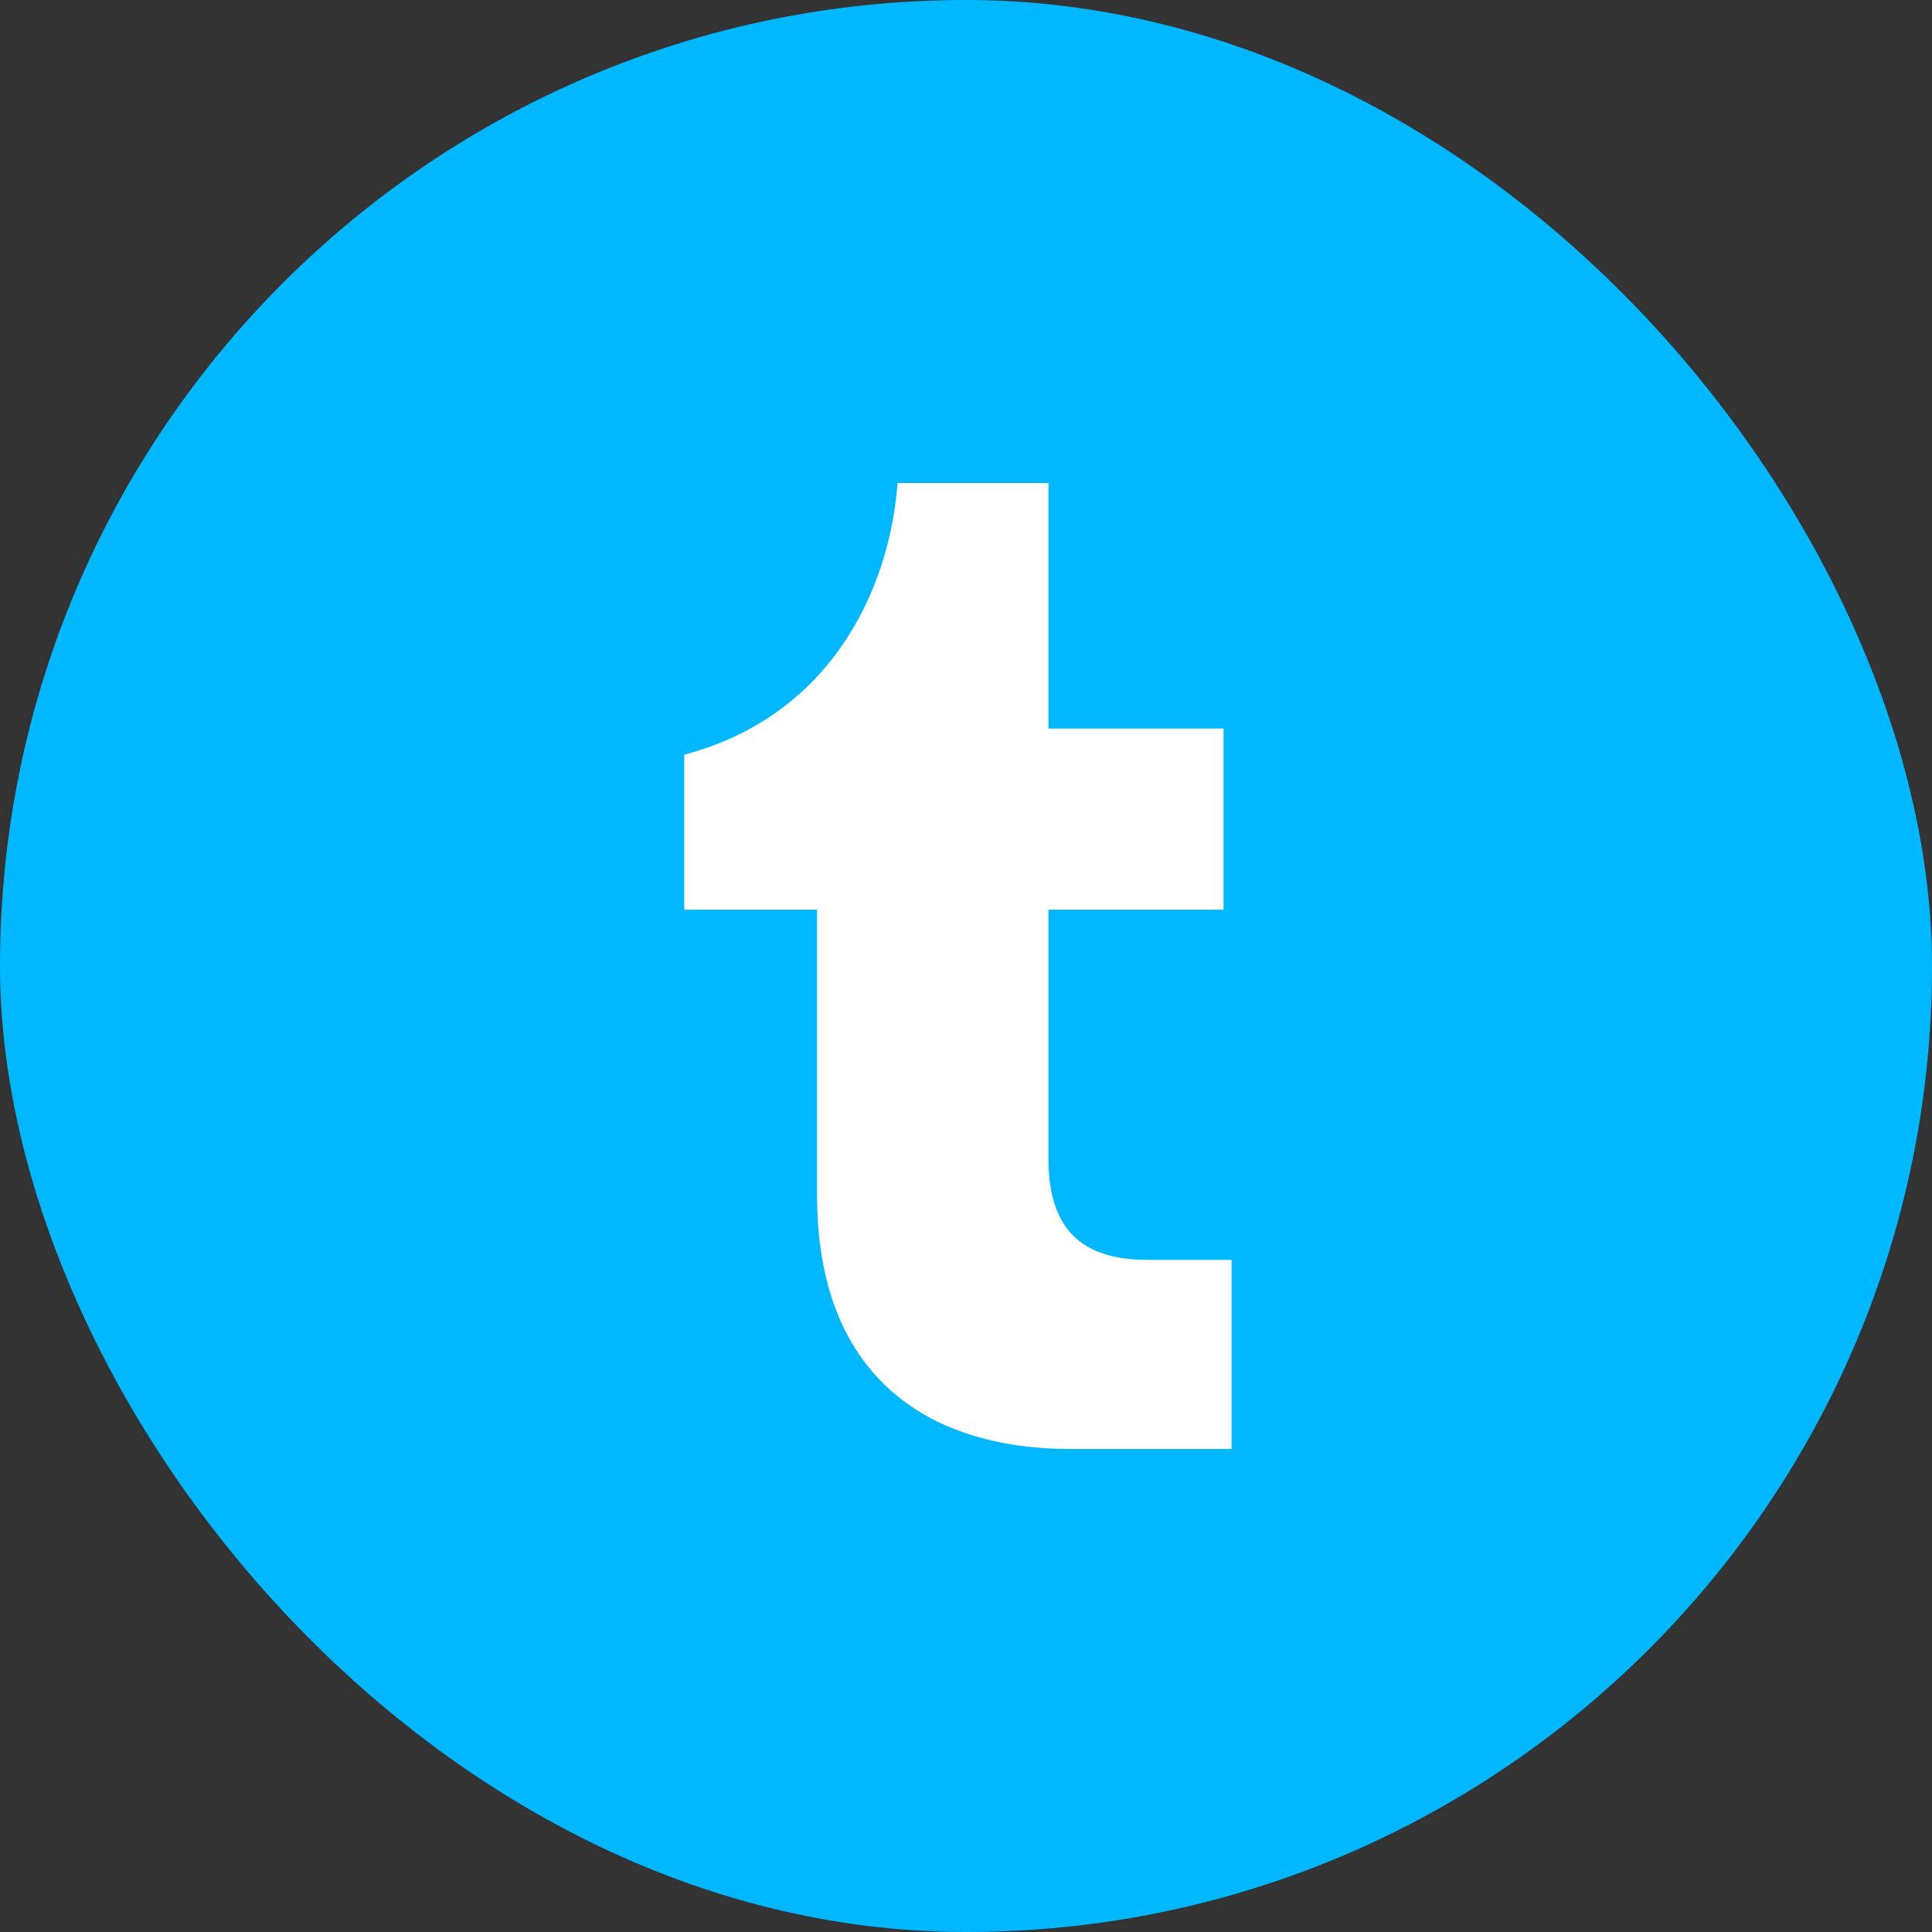 <svg fill="none" height="32" viewBox="0 0 32 32" width="32" xmlns="http://www.w3.org/2000/svg"><rect x="0" y="0" width="32" height="32" fill="#333333" stroke="none"/><rect fill="#00b8ff" height="32" rx="16" width="32"/><path d="m17.733 24c-2.4 0-4.2-1.233-4.2-4.2v-4.733h-2.2v-2.567c2.4-.633 3.4-2.7 3.533-4.5h2.5v4.067h2.9v3h-2.9v4.133c0 1.233.633 1.667 1.633 1.667h1.4v3.133z" fill="#fff"/></svg>